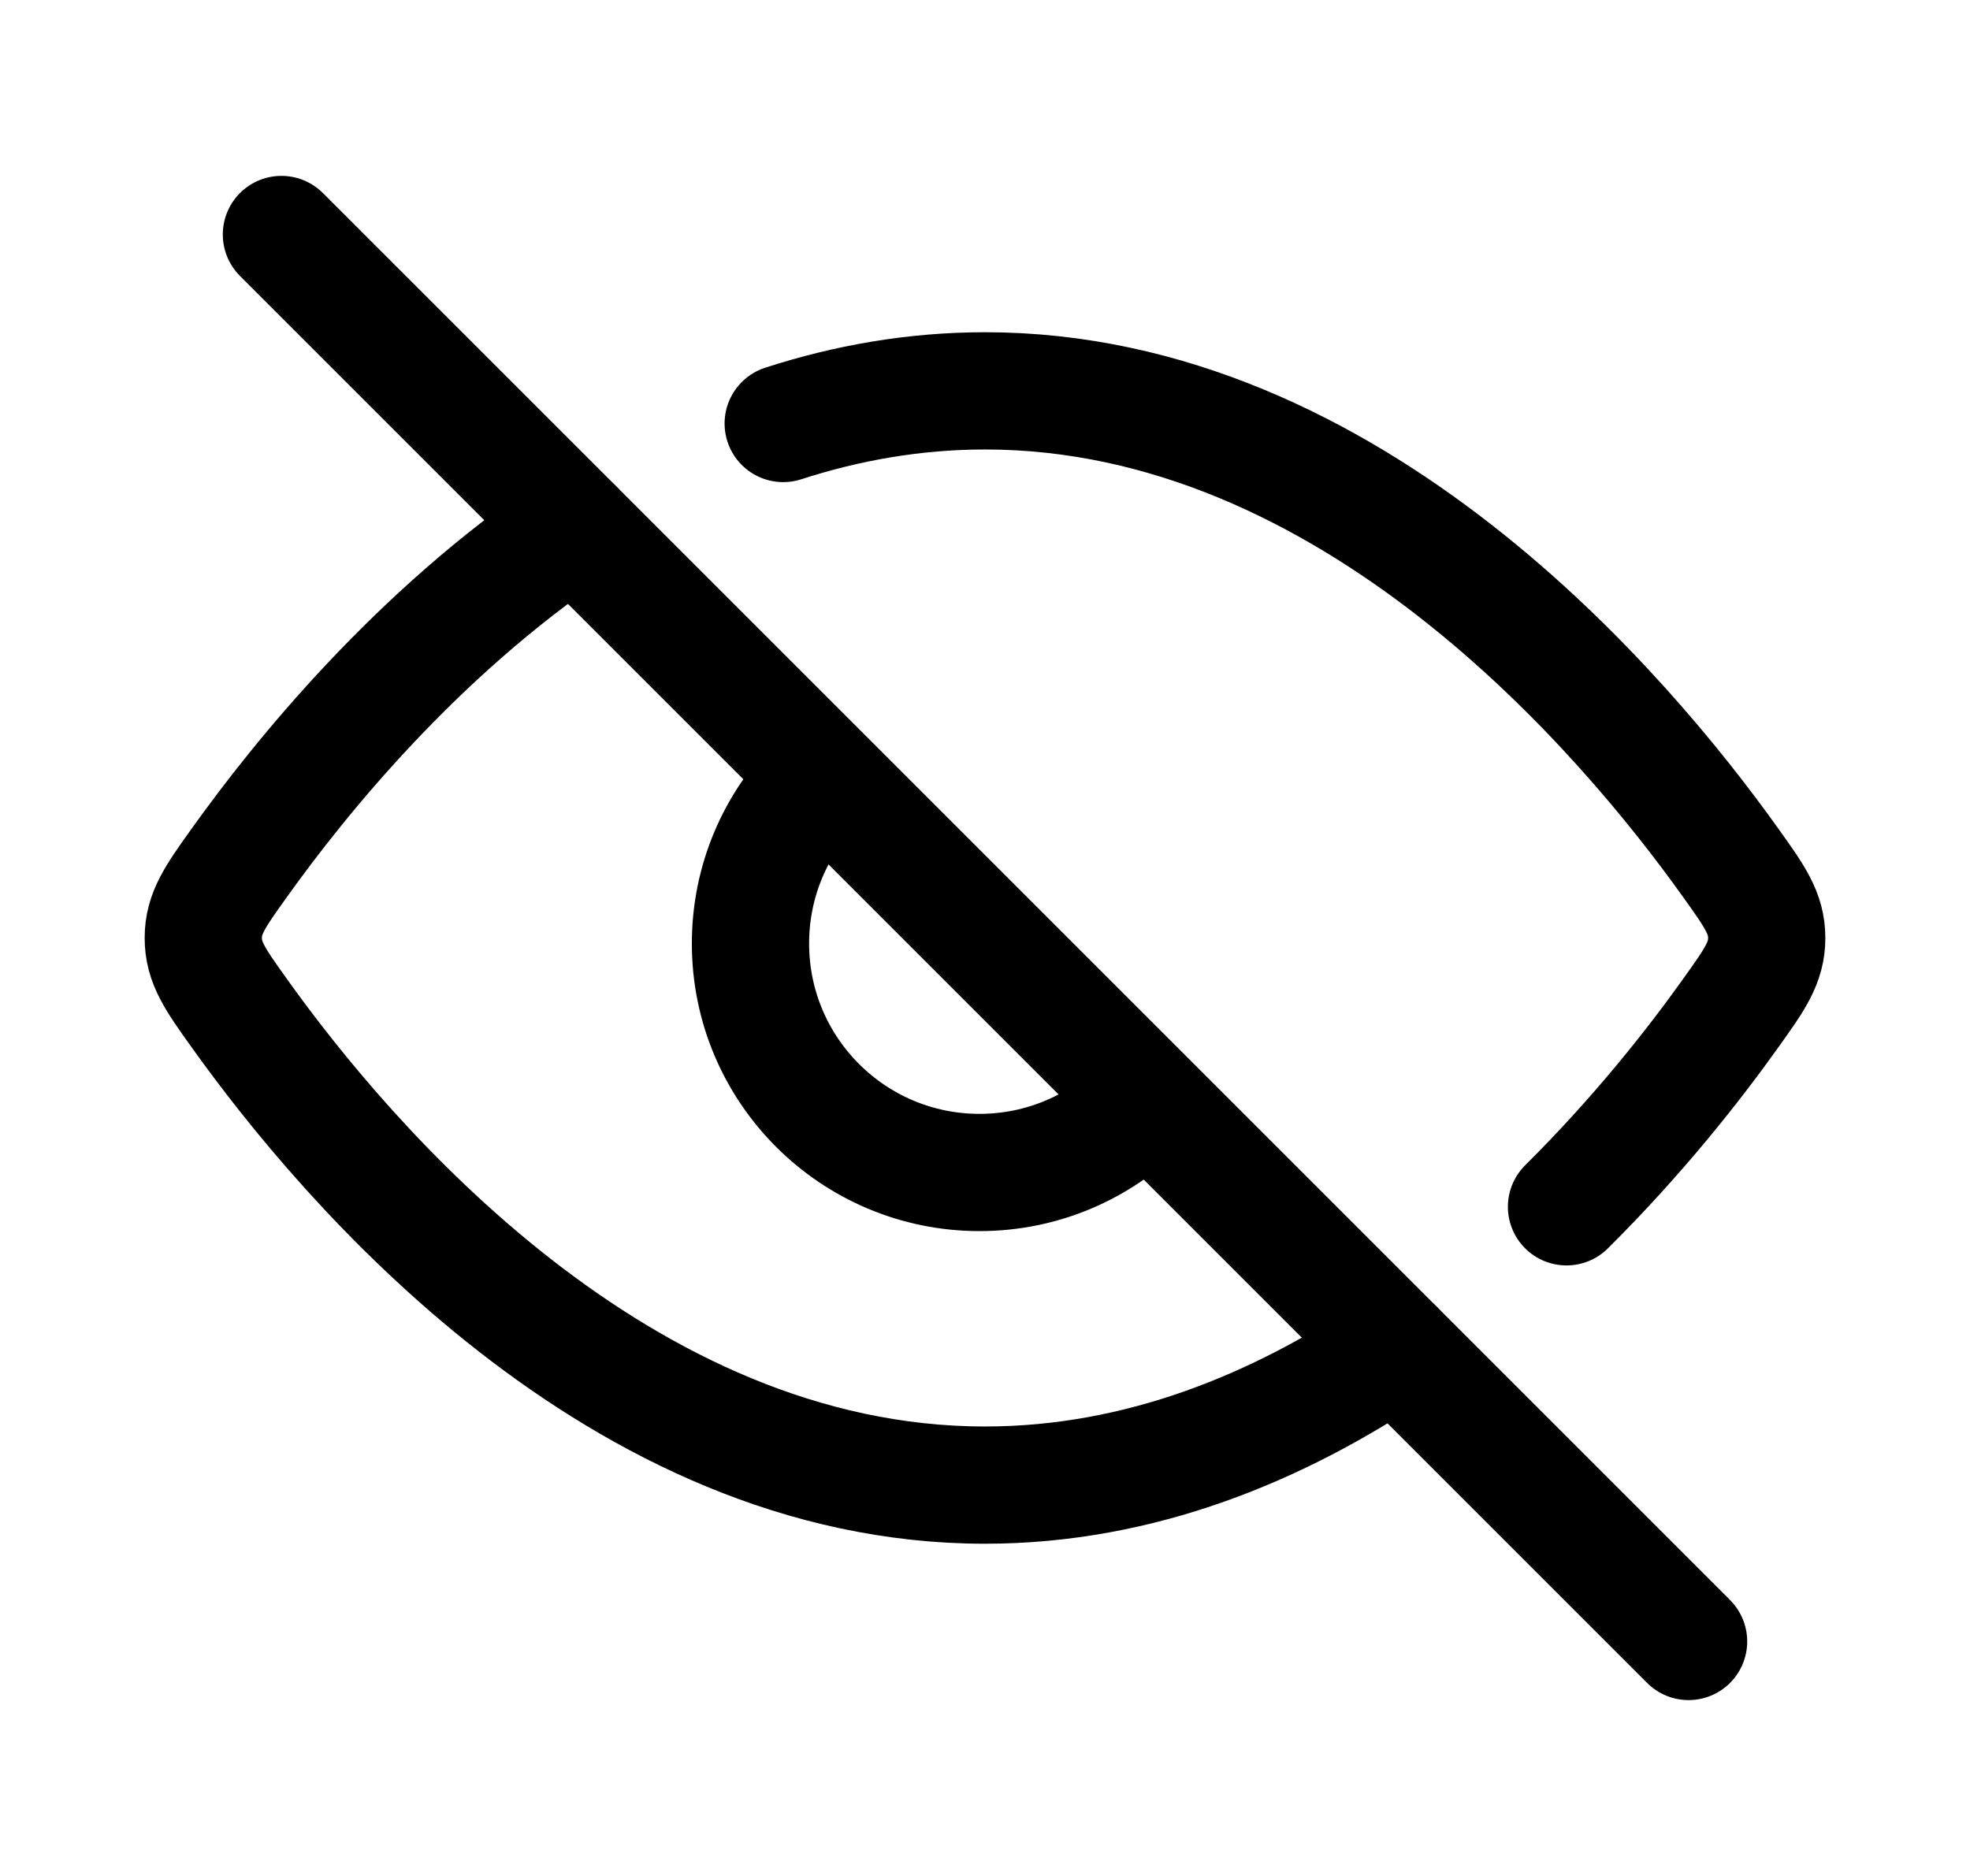 <svg width="21" height="20" viewBox="0 0 21 20" fill="none" xmlns="http://www.w3.org/2000/svg">
<path d="M16.699 12.866C17.47 12.101 18.065 11.341 18.453 10.796C18.707 10.441 18.833 10.263 18.833 10C18.833 9.737 18.707 9.559 18.453 9.204C17.315 7.608 14.408 4.167 10.5 4.167C9.744 4.167 9.025 4.296 8.349 4.515M6.123 5.623C4.443 6.756 3.202 8.286 2.547 9.204C2.293 9.559 2.167 9.737 2.167 10C2.167 10.263 2.293 10.441 2.547 10.796C3.685 12.392 6.592 15.833 10.5 15.833C12.159 15.833 13.638 15.213 14.877 14.377" stroke="currentColor" stroke-width="1.25" stroke-linecap="round" stroke-linejoin="round"/>
<path d="M8.715 8.333C8.273 8.775 8 9.385 8 10.059C8 11.407 9.093 12.5 10.441 12.5C11.115 12.5 11.725 12.227 12.167 11.785" stroke="currentColor" stroke-width="1.25" stroke-linecap="round"/>
<path d="M3 2.5L18 17.5" stroke="currentColor" stroke-width="1.25" stroke-linecap="round" stroke-linejoin="round"/>
</svg>
